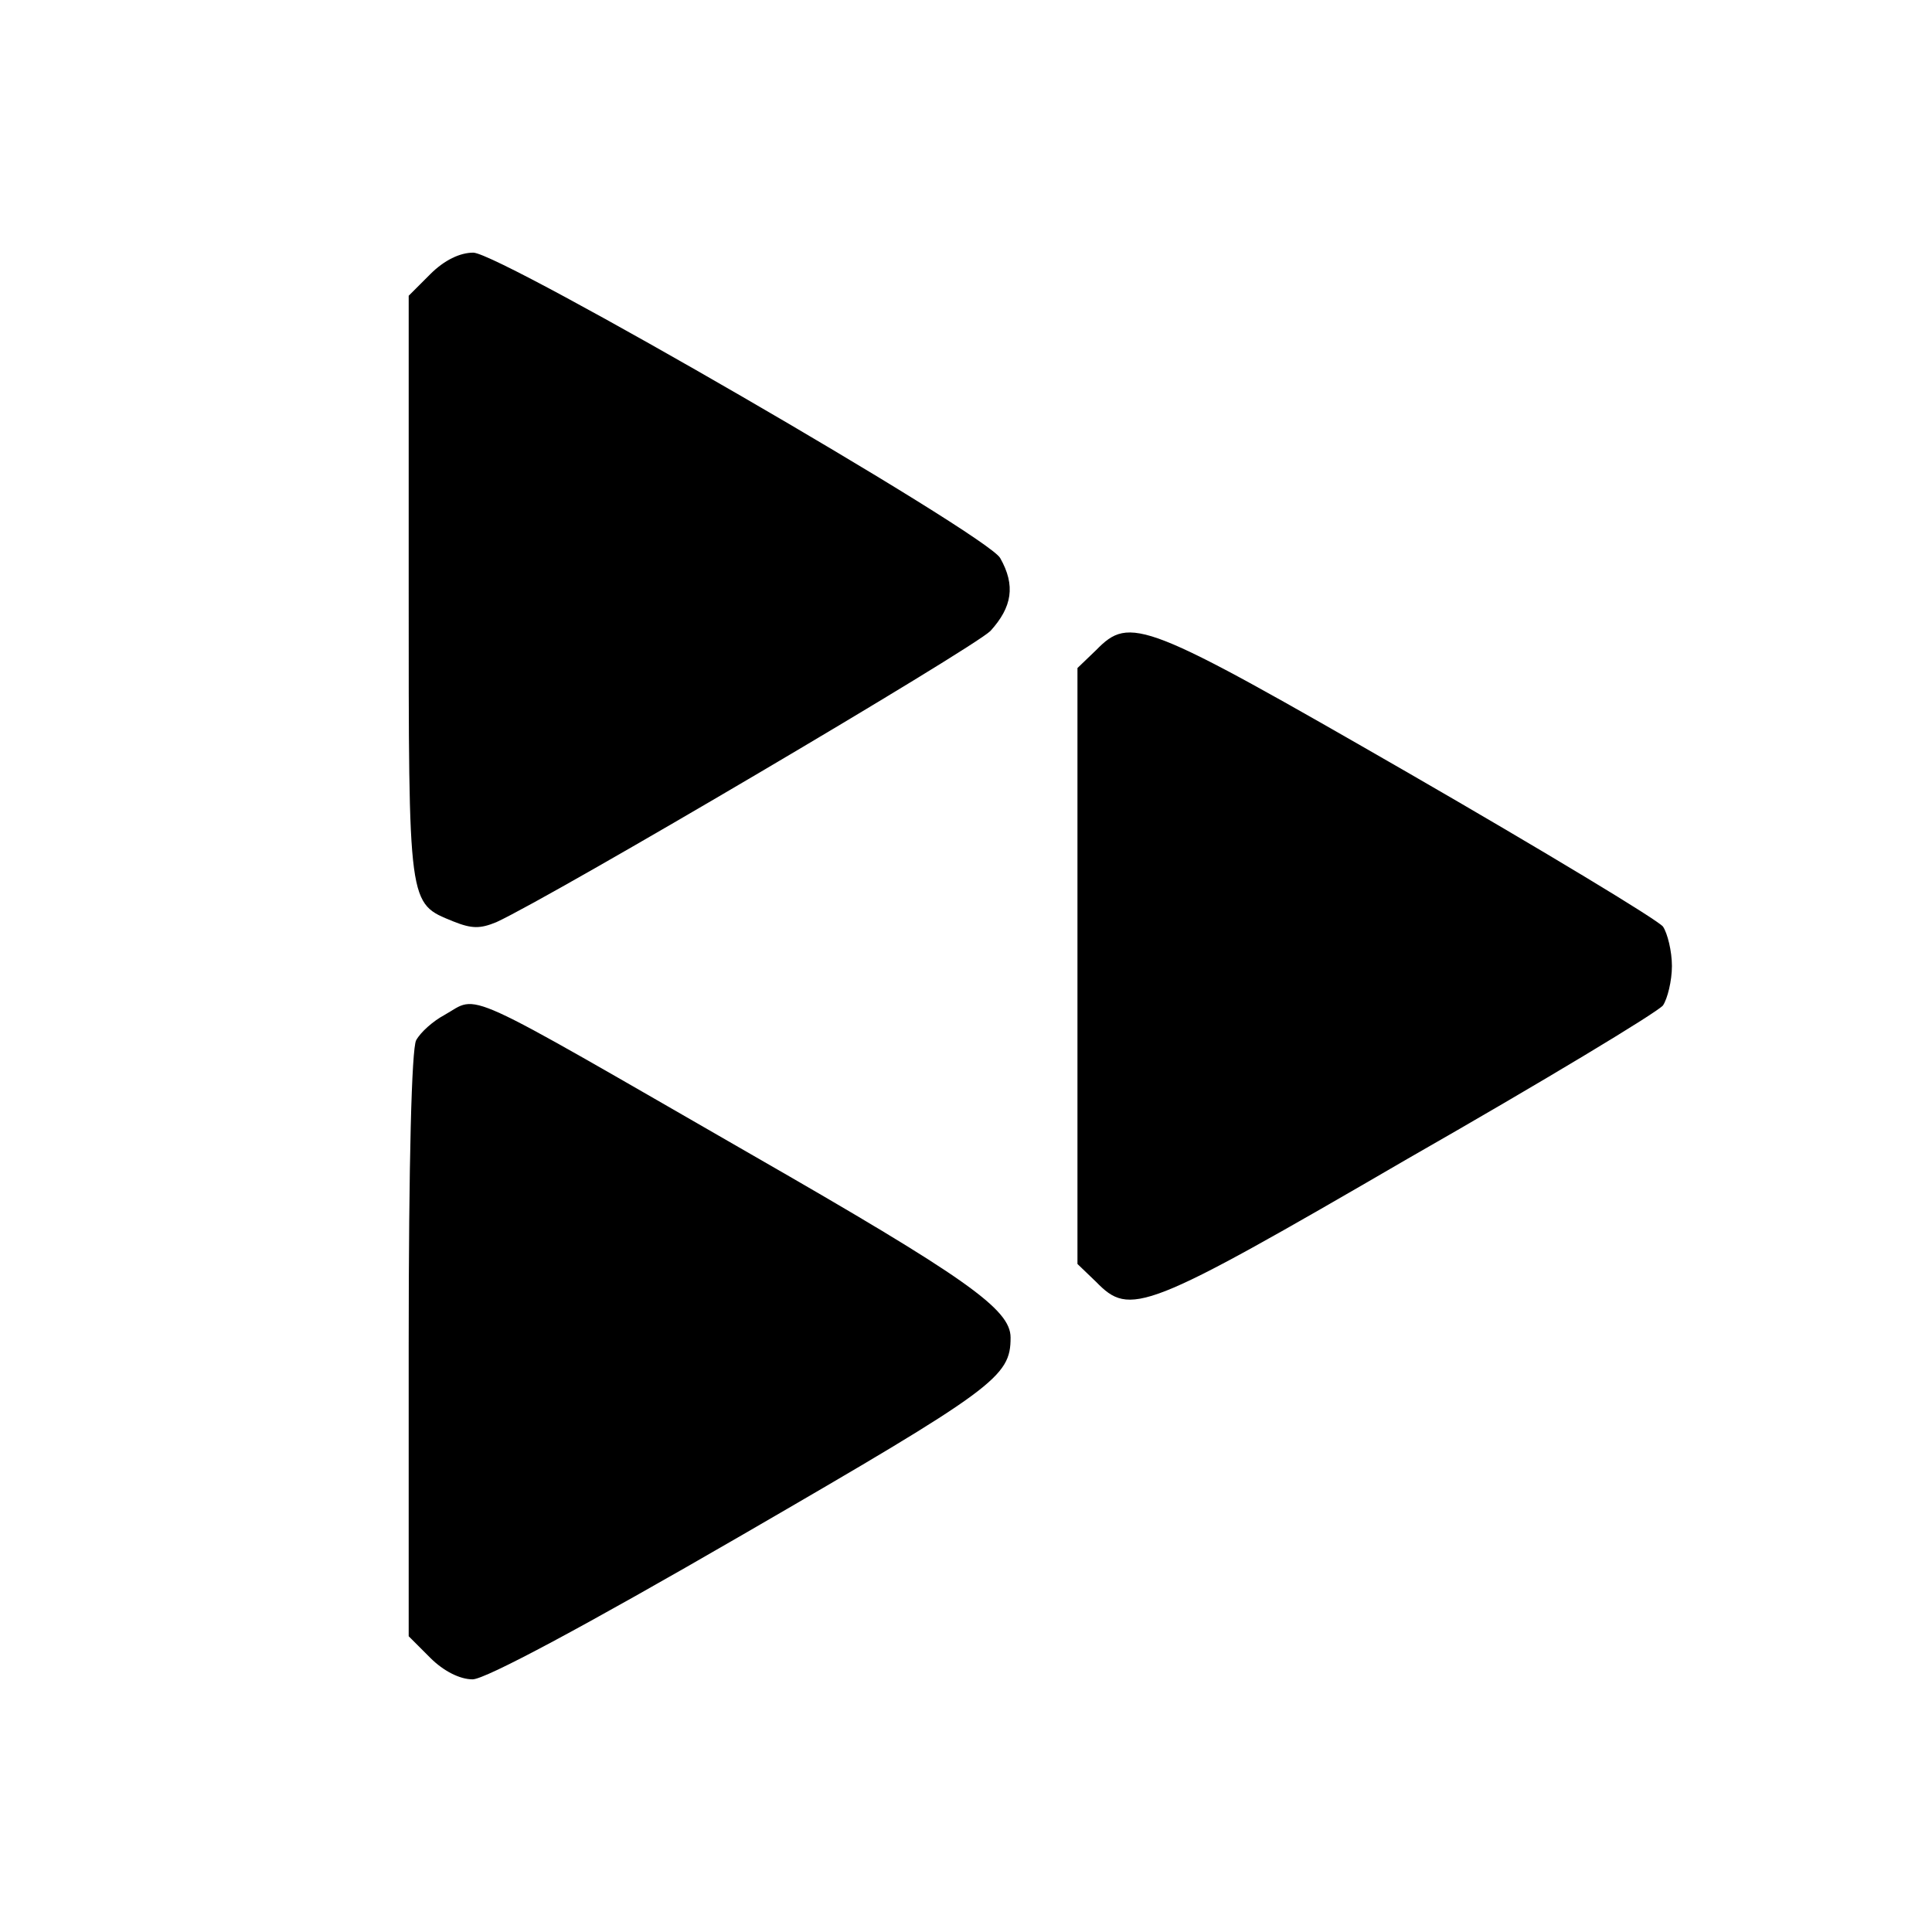<?xml version="1.0" standalone="no"?>
<!DOCTYPE svg PUBLIC "-//W3C//DTD SVG 20010904//EN"
 "http://www.w3.org/TR/2001/REC-SVG-20010904/DTD/svg10.dtd">
<svg version="1.0" xmlns="http://www.w3.org/2000/svg"
 width="260pt" height="260pt" viewBox="0 0 260 260"
 preserveAspectRatio="xMidYMid meet">
<g transform="translate(0,260) scale(0.1,-0.1)"
fill="#000000" stroke="none">
<path d="M579 2231 l-29 -29 0 -394 c0 -431 -1 -423 60 -448 25 -10 36 -10 58
-1 78 36 641 368 665 392 29 32 34 61 13 98 -18 32 -671 410 -709 411 -18 0
-39 -10 -58 -29z"/>
<path d="M1475 1725 l-25 -24 0 -401 0 -401 25 -24 c46 -47 64 -41 420 166
182 104 336 197 343 206 6 9 12 33 12 53 0 20 -6 44 -12 53 -7 9 -161 102
-343 207 -356 205 -374 212 -420 165z"/>
<path d="M598 1234 c-15 -8 -32 -23 -38 -34 -6 -12 -10 -162 -10 -410 l0 -392
29 -29 c18 -18 40 -29 57 -29 17 0 150 71 364 195 340 197 360 212 360 265 0
38 -59 80 -350 247 -398 229 -364 214 -412 187z"/>
</g>
</svg>
